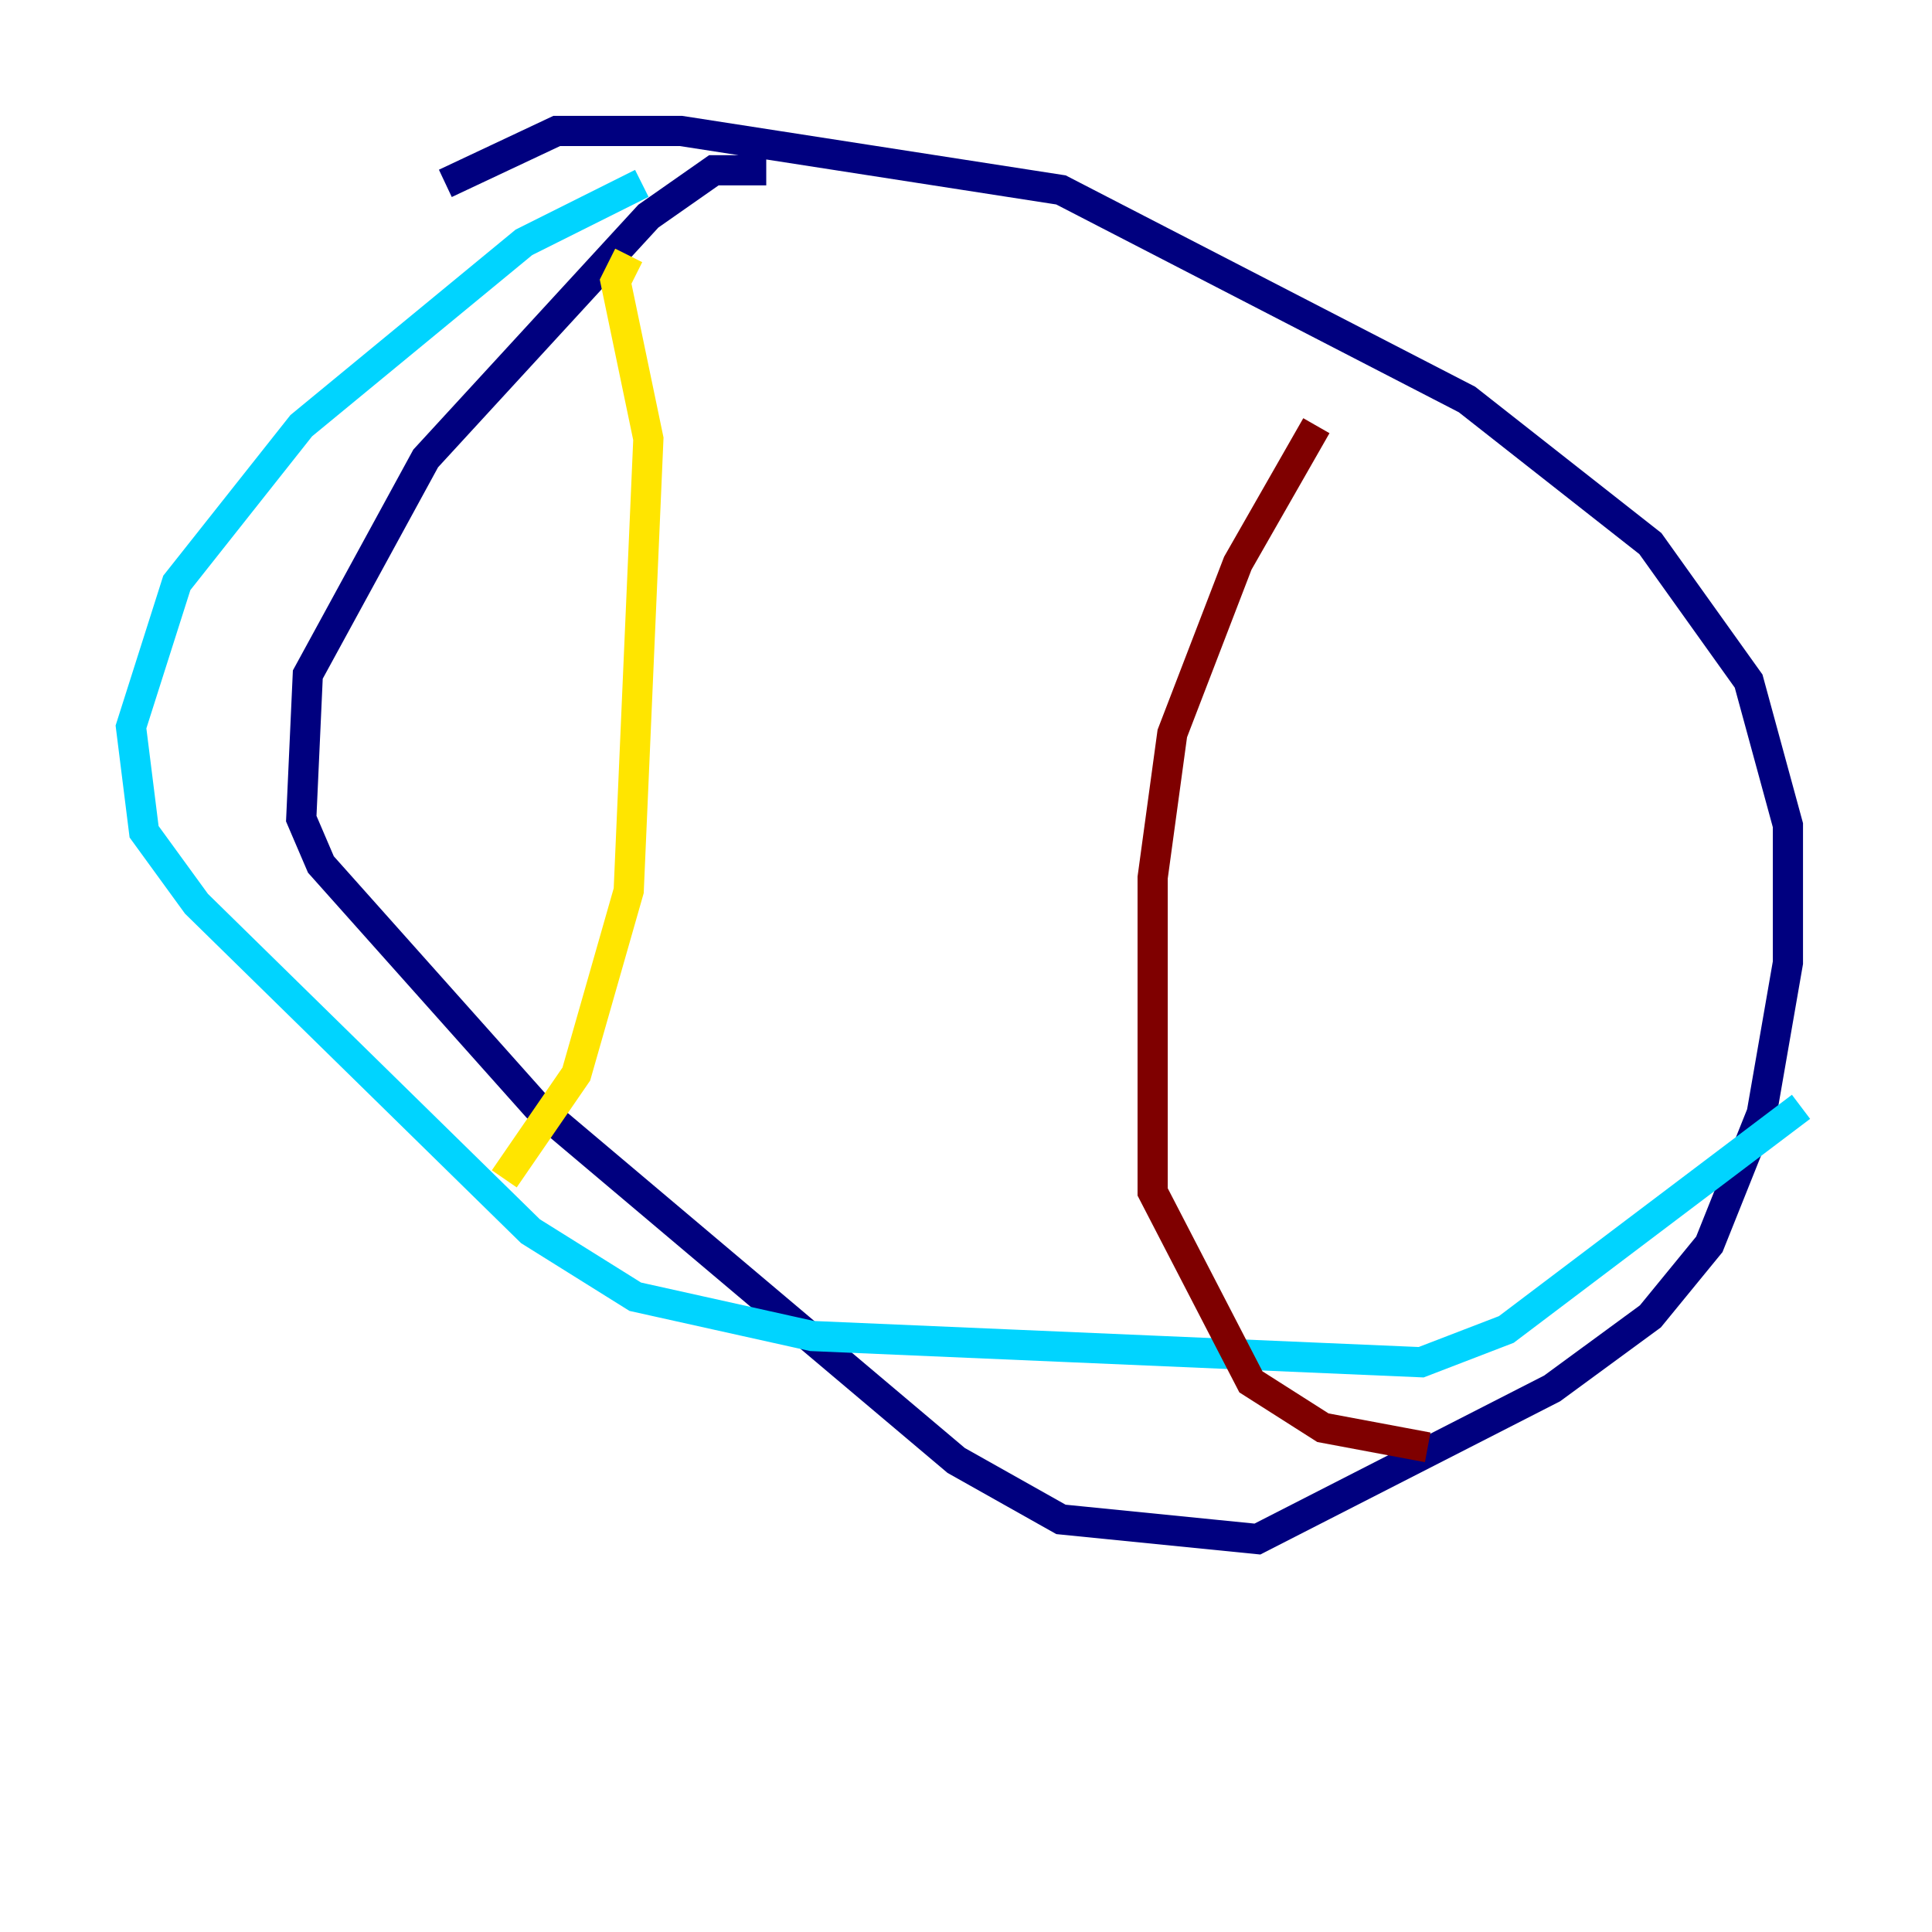 <?xml version="1.0" encoding="utf-8" ?>
<svg baseProfile="tiny" height="128" version="1.2" viewBox="0,0,128,128" width="128" xmlns="http://www.w3.org/2000/svg" xmlns:ev="http://www.w3.org/2001/xml-events" xmlns:xlink="http://www.w3.org/1999/xlink"><defs /><polyline fill="none" points="50.766,11.281 47.295,11.281 42.956,14.319 28.203,30.373 20.393,44.691 19.959,54.237 21.261,57.275 35.58,73.329 63.349,96.759 70.291,100.664 83.308,101.966 102.834,91.986 109.342,87.214 113.248,82.441 116.719,73.763 118.454,63.783 118.454,54.671 115.851,45.125 109.342,36.014 97.193,26.468 70.291,12.583 45.125,8.678 36.881,8.678 29.505,12.149" stroke="#00007f" stroke-width="2" /><polyline fill="none" points="42.522,12.149 34.712,16.054 19.959,28.203 11.715,38.617 8.678,48.163 9.546,55.105 13.017,59.878 35.146,81.573 42.088,85.912 53.803,88.515 94.156,90.251 99.797,88.081 119.322,73.329" stroke="#00d4ff" stroke-width="2" /><polyline fill="none" points="41.654,16.922 40.786,18.658 42.956,29.071 41.654,59.01 38.183,71.159 33.41,78.102" stroke="#ffe500" stroke-width="2" /><polyline fill="none" points="87.214,28.203 82.007,37.315 77.668,48.597 76.366,58.142 76.366,78.969 82.875,91.552 87.647,94.59 94.59,95.891" stroke="#7f0000" stroke-width="2" /></svg>
